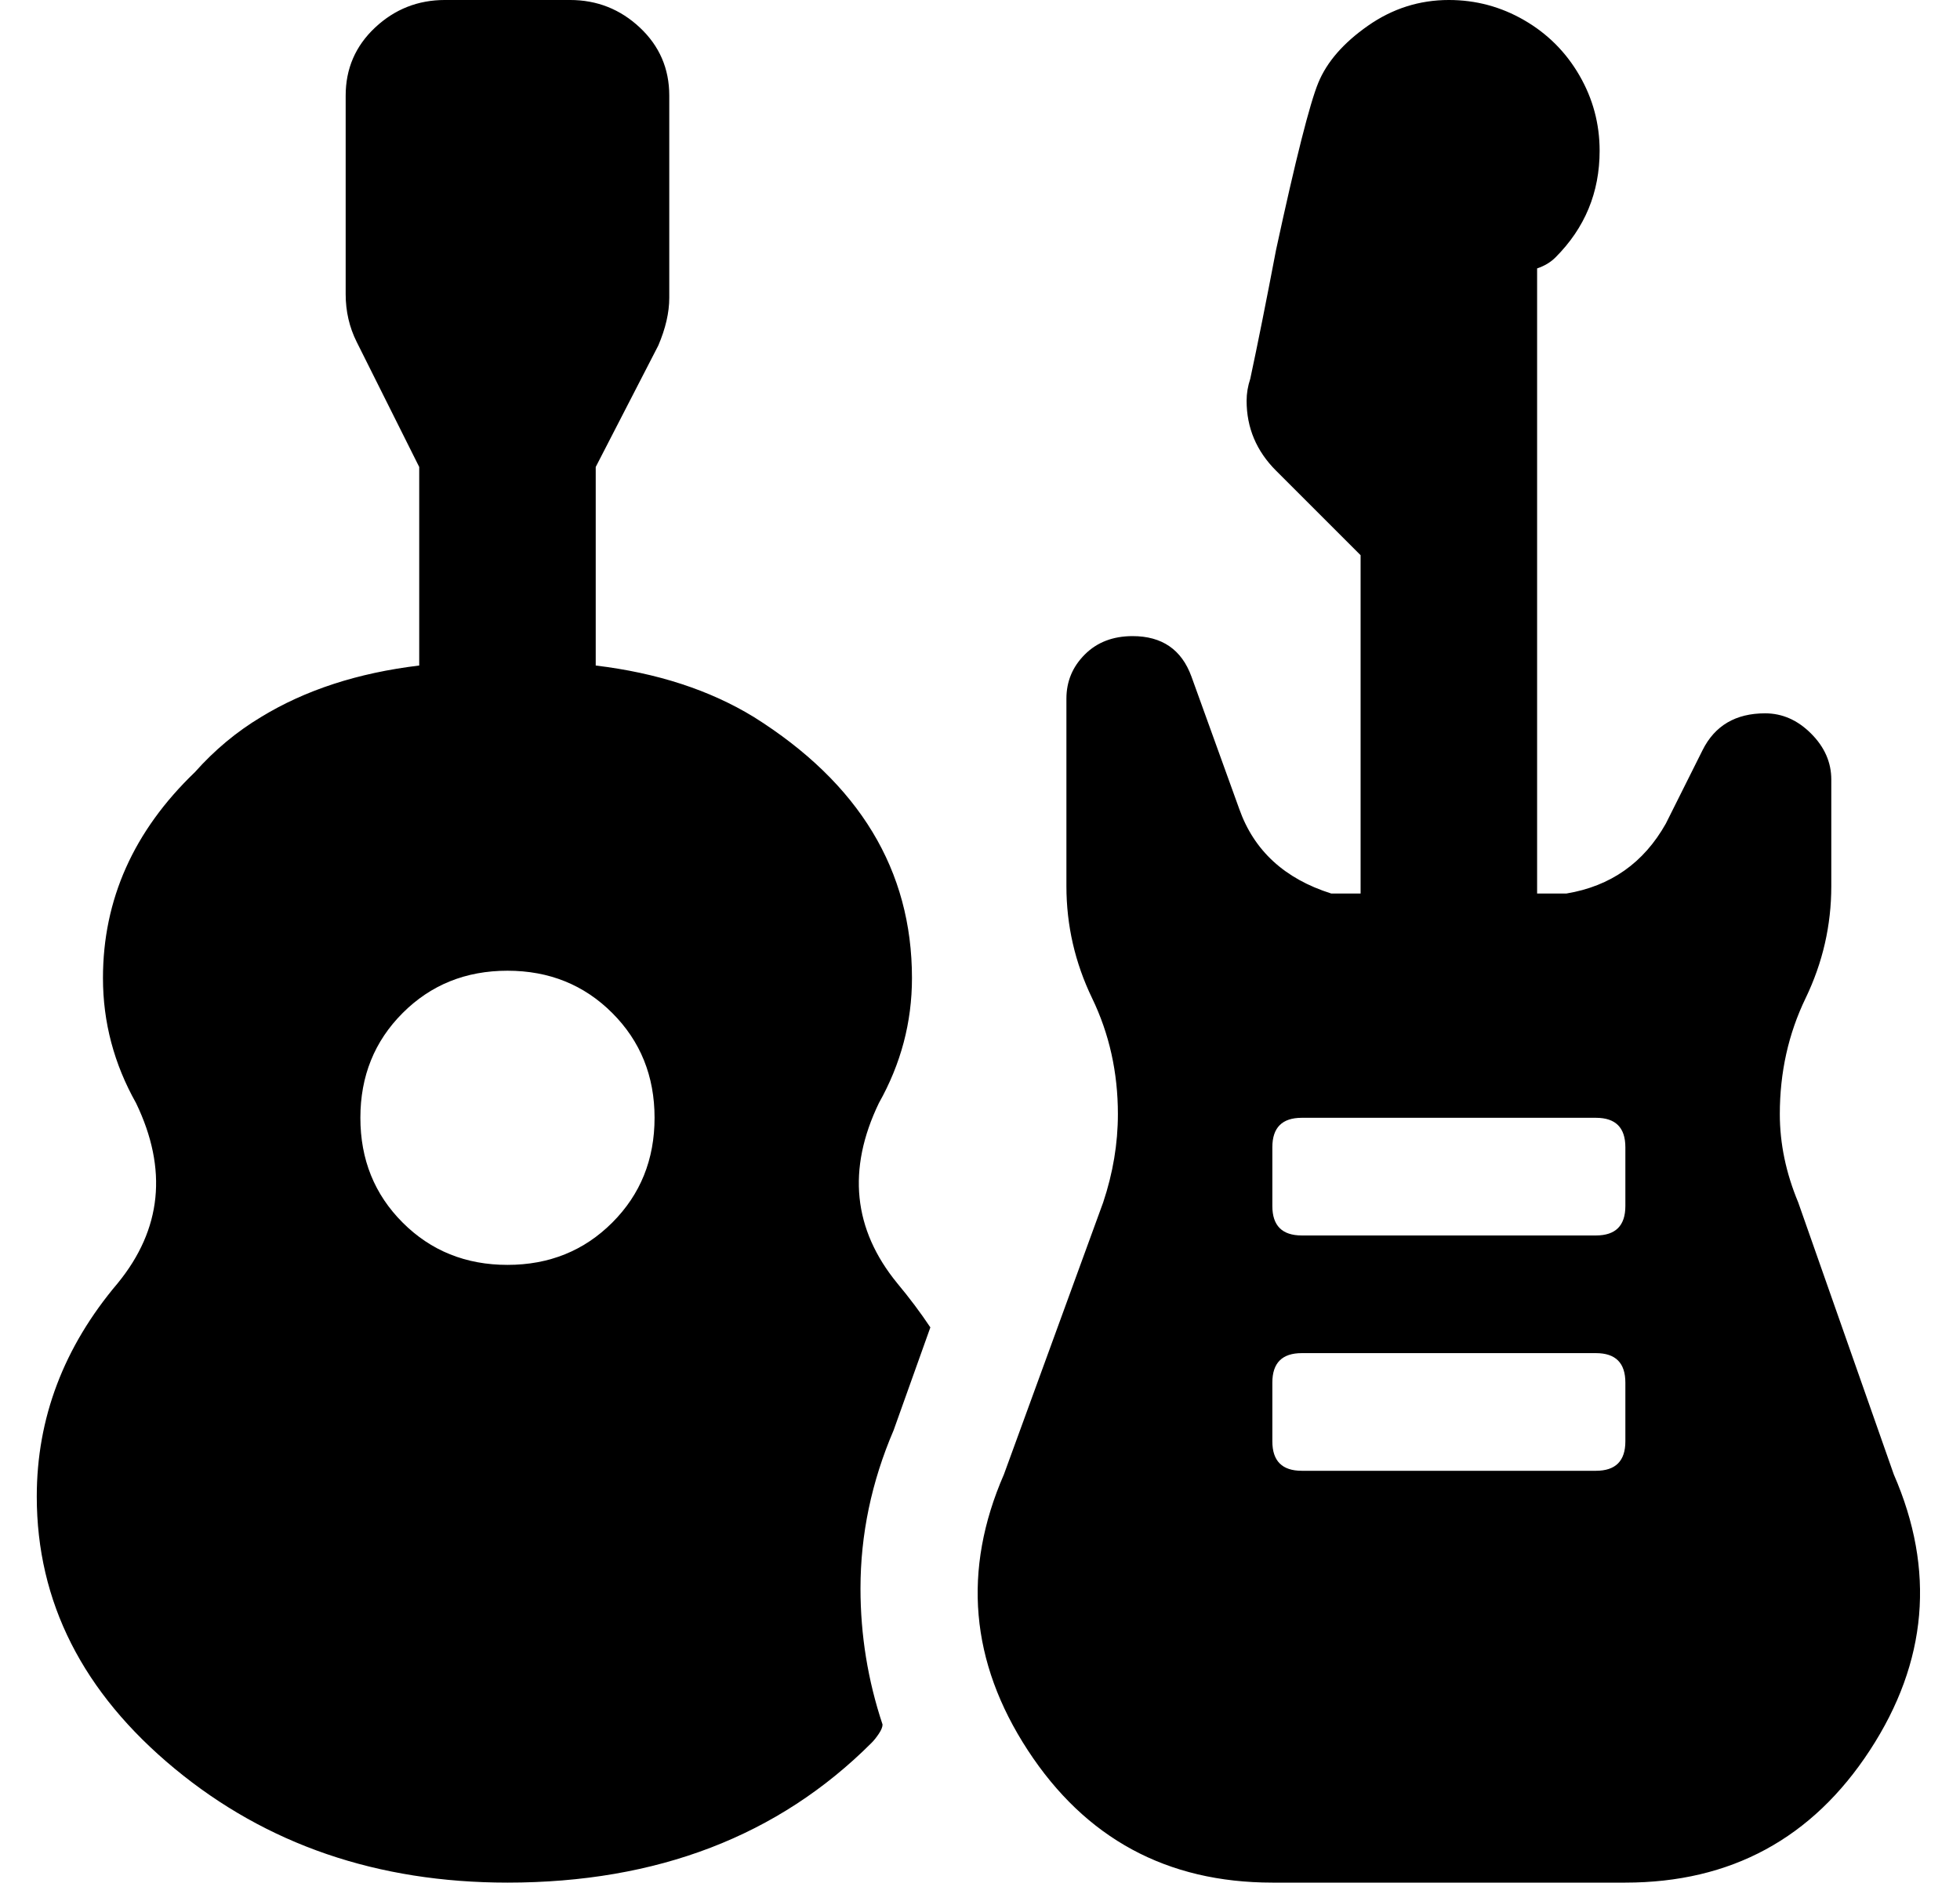 <?xml version="1.0" standalone="no"?>
<!DOCTYPE svg PUBLIC "-//W3C//DTD SVG 1.1//EN" "http://www.w3.org/Graphics/SVG/1.1/DTD/svg11.dtd" >
<svg xmlns="http://www.w3.org/2000/svg" xmlns:xlink="http://www.w3.org/1999/xlink" version="1.1" viewBox="-10 0 533 512">
   <path fill="currentColor"
d="M229 300q-13 27 5 49q5 6 9 12l-10 28q-9 21 -9 43q0 19 6 37q0 1 -1 2.5t-2 2.5q-38 38 -99 38q-53 0 -90.5 -31t-37.5 -74q0 -32 22 -58q18 -22 5 -49q-9 -16 -9 -34q0 -32 25 -56q8 -9 18 -15q18 -11 43 -14v-54l-17 -34q-3 -6 -3 -13v-54q0 -11 8 -18.5t19 -7.5h34
q11 0 19 7.5t8 18.5v55q0 6 -3 13l-17 33v54q25 3 43 14q43 27 43 71q0 18 -9 34zM156.5 332.5q11.5 -11.5 11.5 -28.5t-11.5 -28.5t-28.5 -11.5t-28.5 11.5t-11.5 28.5t11.5 28.5t28.5 11.5t28.5 -11.5zM505 401q17 39 -6.5 75t-66.5 36h-96q-43 0 -66.5 -36t-6.5 -75
l27 -74q4 -12 4 -24q0 -17 -7 -31.5t-7 -30.5v-51q0 -7 5 -12t13 -5q12 0 16 11l13 36q6 17 25 23h8v-92l-23 -23q-8 -8 -8 -19q0 -3 1 -6q3 -14 7 -35q8 -37 11.5 -45.5t13.5 -15.5t22 -7q11 0 20.5 5.5t15 15t5.5 20.5q0 17 -12 29q-2 2 -5 3v170h8q18 -3 27 -19l10 -20
q5 -10 17 -10q7 0 12.5 5.5t5.5 12.5v29q0 16 -7 30.5t-7 31.5q0 12 5 24zM432 392v-16q0 -8 -8 -8h-80q-8 0 -8 8v16q0 8 8 8h80q8 0 8 -8zM432 328v-16q0 -8 -8 -8h-80q-8 0 -8 8v16q0 8 8 8h80q8 0 8 -8z" />
</svg>
